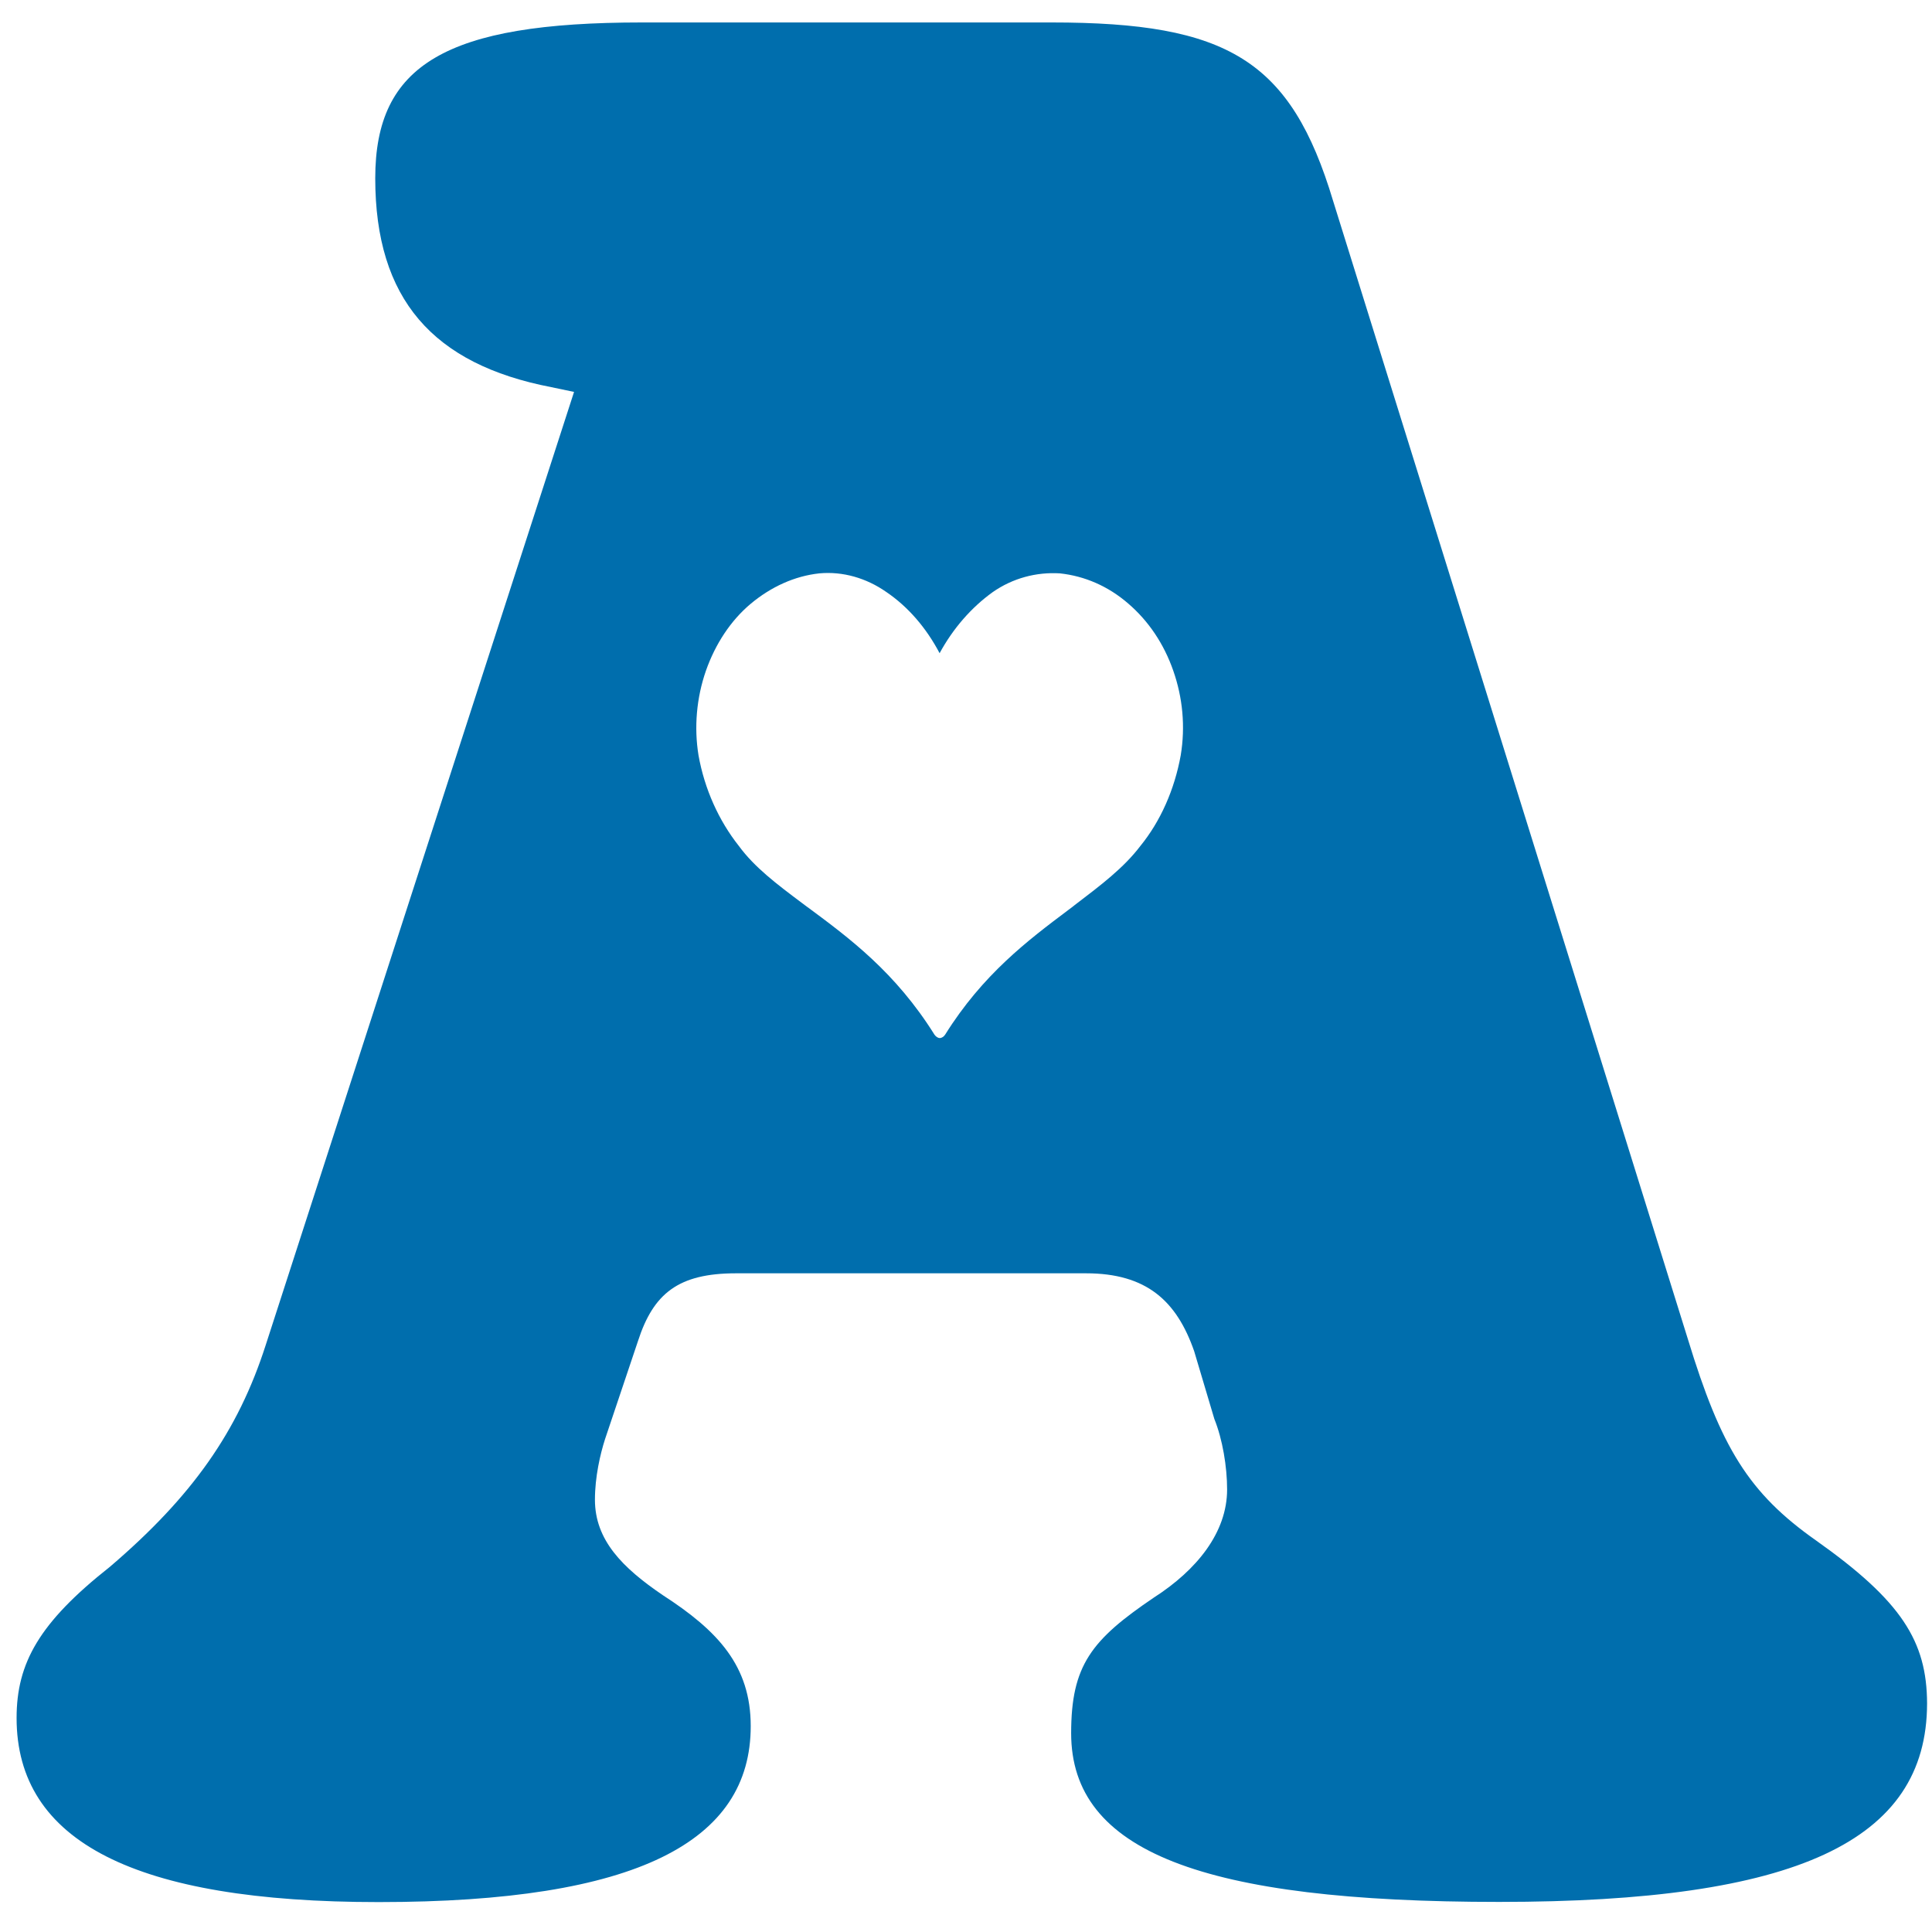 <svg width="80" height="79" viewBox="0 0 80 79" fill="none" xmlns="http://www.w3.org/2000/svg">
<path fill-rule="evenodd" clip-rule="evenodd" d="M62.078 78.756C74.364 78.756 79.788 76.256 79.796 70.539C79.796 70.546 79.796 70.546 79.796 70.553V70.524C79.796 70.531 79.796 70.531 79.796 70.539C79.788 67.958 78.733 66.294 75.207 63.795C72.4 61.823 71.256 59.924 69.892 55.453L55.203 8.326C53.451 2.484 50.834 0.93 43.547 0.93H26.578C18.456 0.93 15.538 2.682 15.538 7.381C15.538 12.387 17.928 15.085 22.825 16.031L23.77 16.229L11.001 55.702C9.857 59.265 7.966 61.962 4.55 64.88C1.626 67.189 0.687 68.86 0.687 71.14C0.687 76.256 5.584 78.763 15.678 78.763C26.387 78.763 31.086 76.256 31.086 71.477C31.086 68.977 29.723 67.526 27.443 66.052C25.771 64.916 24.635 63.773 24.635 62.101C24.635 61.156 24.855 60.21 25.053 59.594L26.417 55.533C27.054 53.562 28.088 52.726 30.477 52.726H44.969C47.477 52.726 48.723 53.87 49.448 55.951L50.284 58.759C50.621 59.594 50.812 60.731 50.812 61.676C50.812 63.458 49.558 65.012 47.777 66.155C45.189 67.907 44.354 68.963 44.354 71.77C44.354 76.667 49.778 78.756 62.078 78.756ZM47.22 35.031C48.056 34.004 48.635 32.692 48.891 31.278C49.089 30.083 48.972 28.888 48.583 27.774C48.195 26.66 47.557 25.714 46.721 24.995C45.886 24.27 44.911 23.852 43.885 23.742C42.91 23.683 41.935 23.94 41.106 24.519C40.219 25.157 39.465 26.022 38.907 27.048C38.35 25.992 37.603 25.128 36.708 24.519C35.873 23.933 34.898 23.654 33.93 23.742C32.904 23.852 31.929 24.299 31.093 24.995C30.258 25.692 29.62 26.667 29.231 27.774C28.843 28.888 28.733 30.112 28.924 31.278C29.173 32.67 29.759 33.975 30.595 35.031C31.24 35.91 32.149 36.599 33.197 37.384C33.278 37.442 33.351 37.501 33.432 37.56L33.454 37.574C35.176 38.85 37.082 40.264 38.695 42.845C38.753 42.925 38.834 42.984 38.915 42.984C38.995 42.984 39.083 42.925 39.135 42.845C40.696 40.345 42.565 38.938 44.222 37.692C44.281 37.648 44.339 37.604 44.398 37.56C44.434 37.53 44.464 37.508 44.5 37.479C45.585 36.651 46.523 35.947 47.22 35.031Z" fill="#006EAD"/>
</svg>
